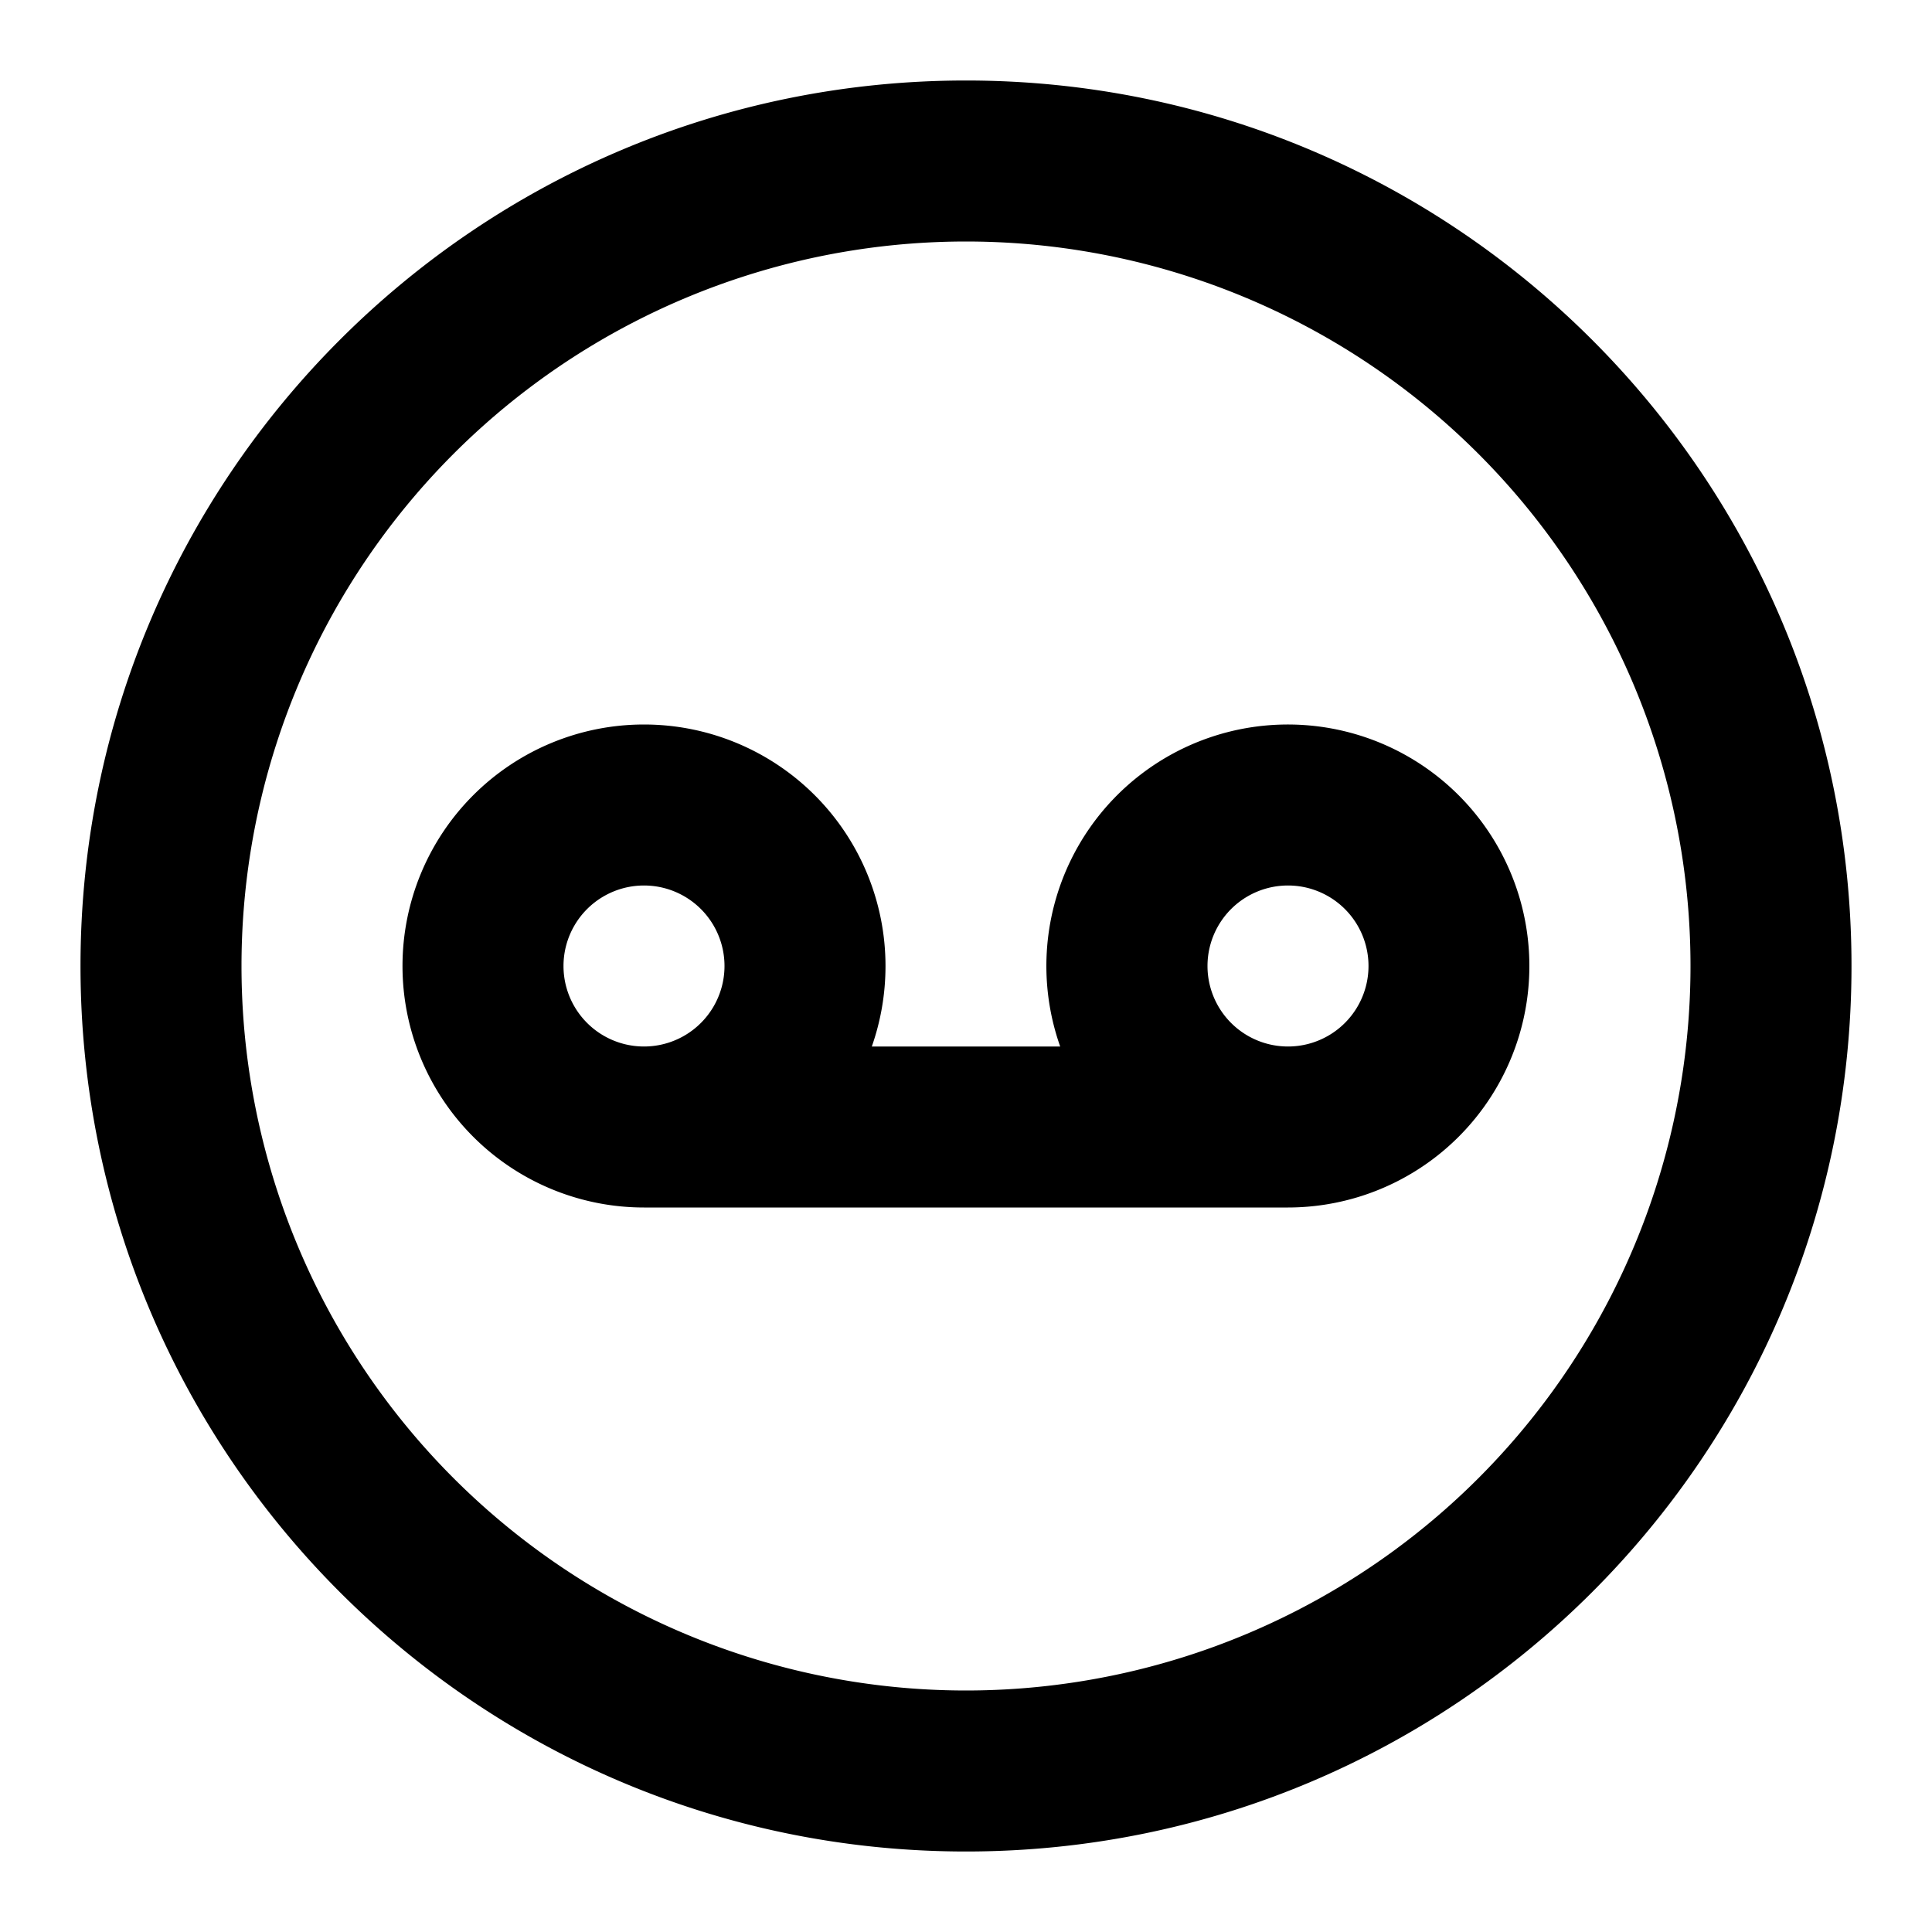 <svg viewBox="0 0 24 24" fill="none" xmlns="http://www.w3.org/2000/svg" height="1em" width="1em">
  <path fill-rule="evenodd" clip-rule="evenodd" d="M11 12c0 .35-.06.687-.17 1h2.34A3 3 0 1 1 16 15H8a3 3 0 1 1 3-3Zm-2 0a1 1 0 1 1-2 0 1 1 0 0 1 2 0Zm8 0a1 1 0 1 1-2 0 1 1 0 0 1 2 0Z" fill="currentColor"/>
  <path fill-rule="evenodd" clip-rule="evenodd" d="M23 12c0 6.075-4.925 11-11 11S1 18.075 1 12 5.925 1 12 1s11 4.925 11 11Zm-2 0a9 9 0 1 1-18 0 9 9 0 0 1 18 0Z" fill="currentColor"/>
</svg>
